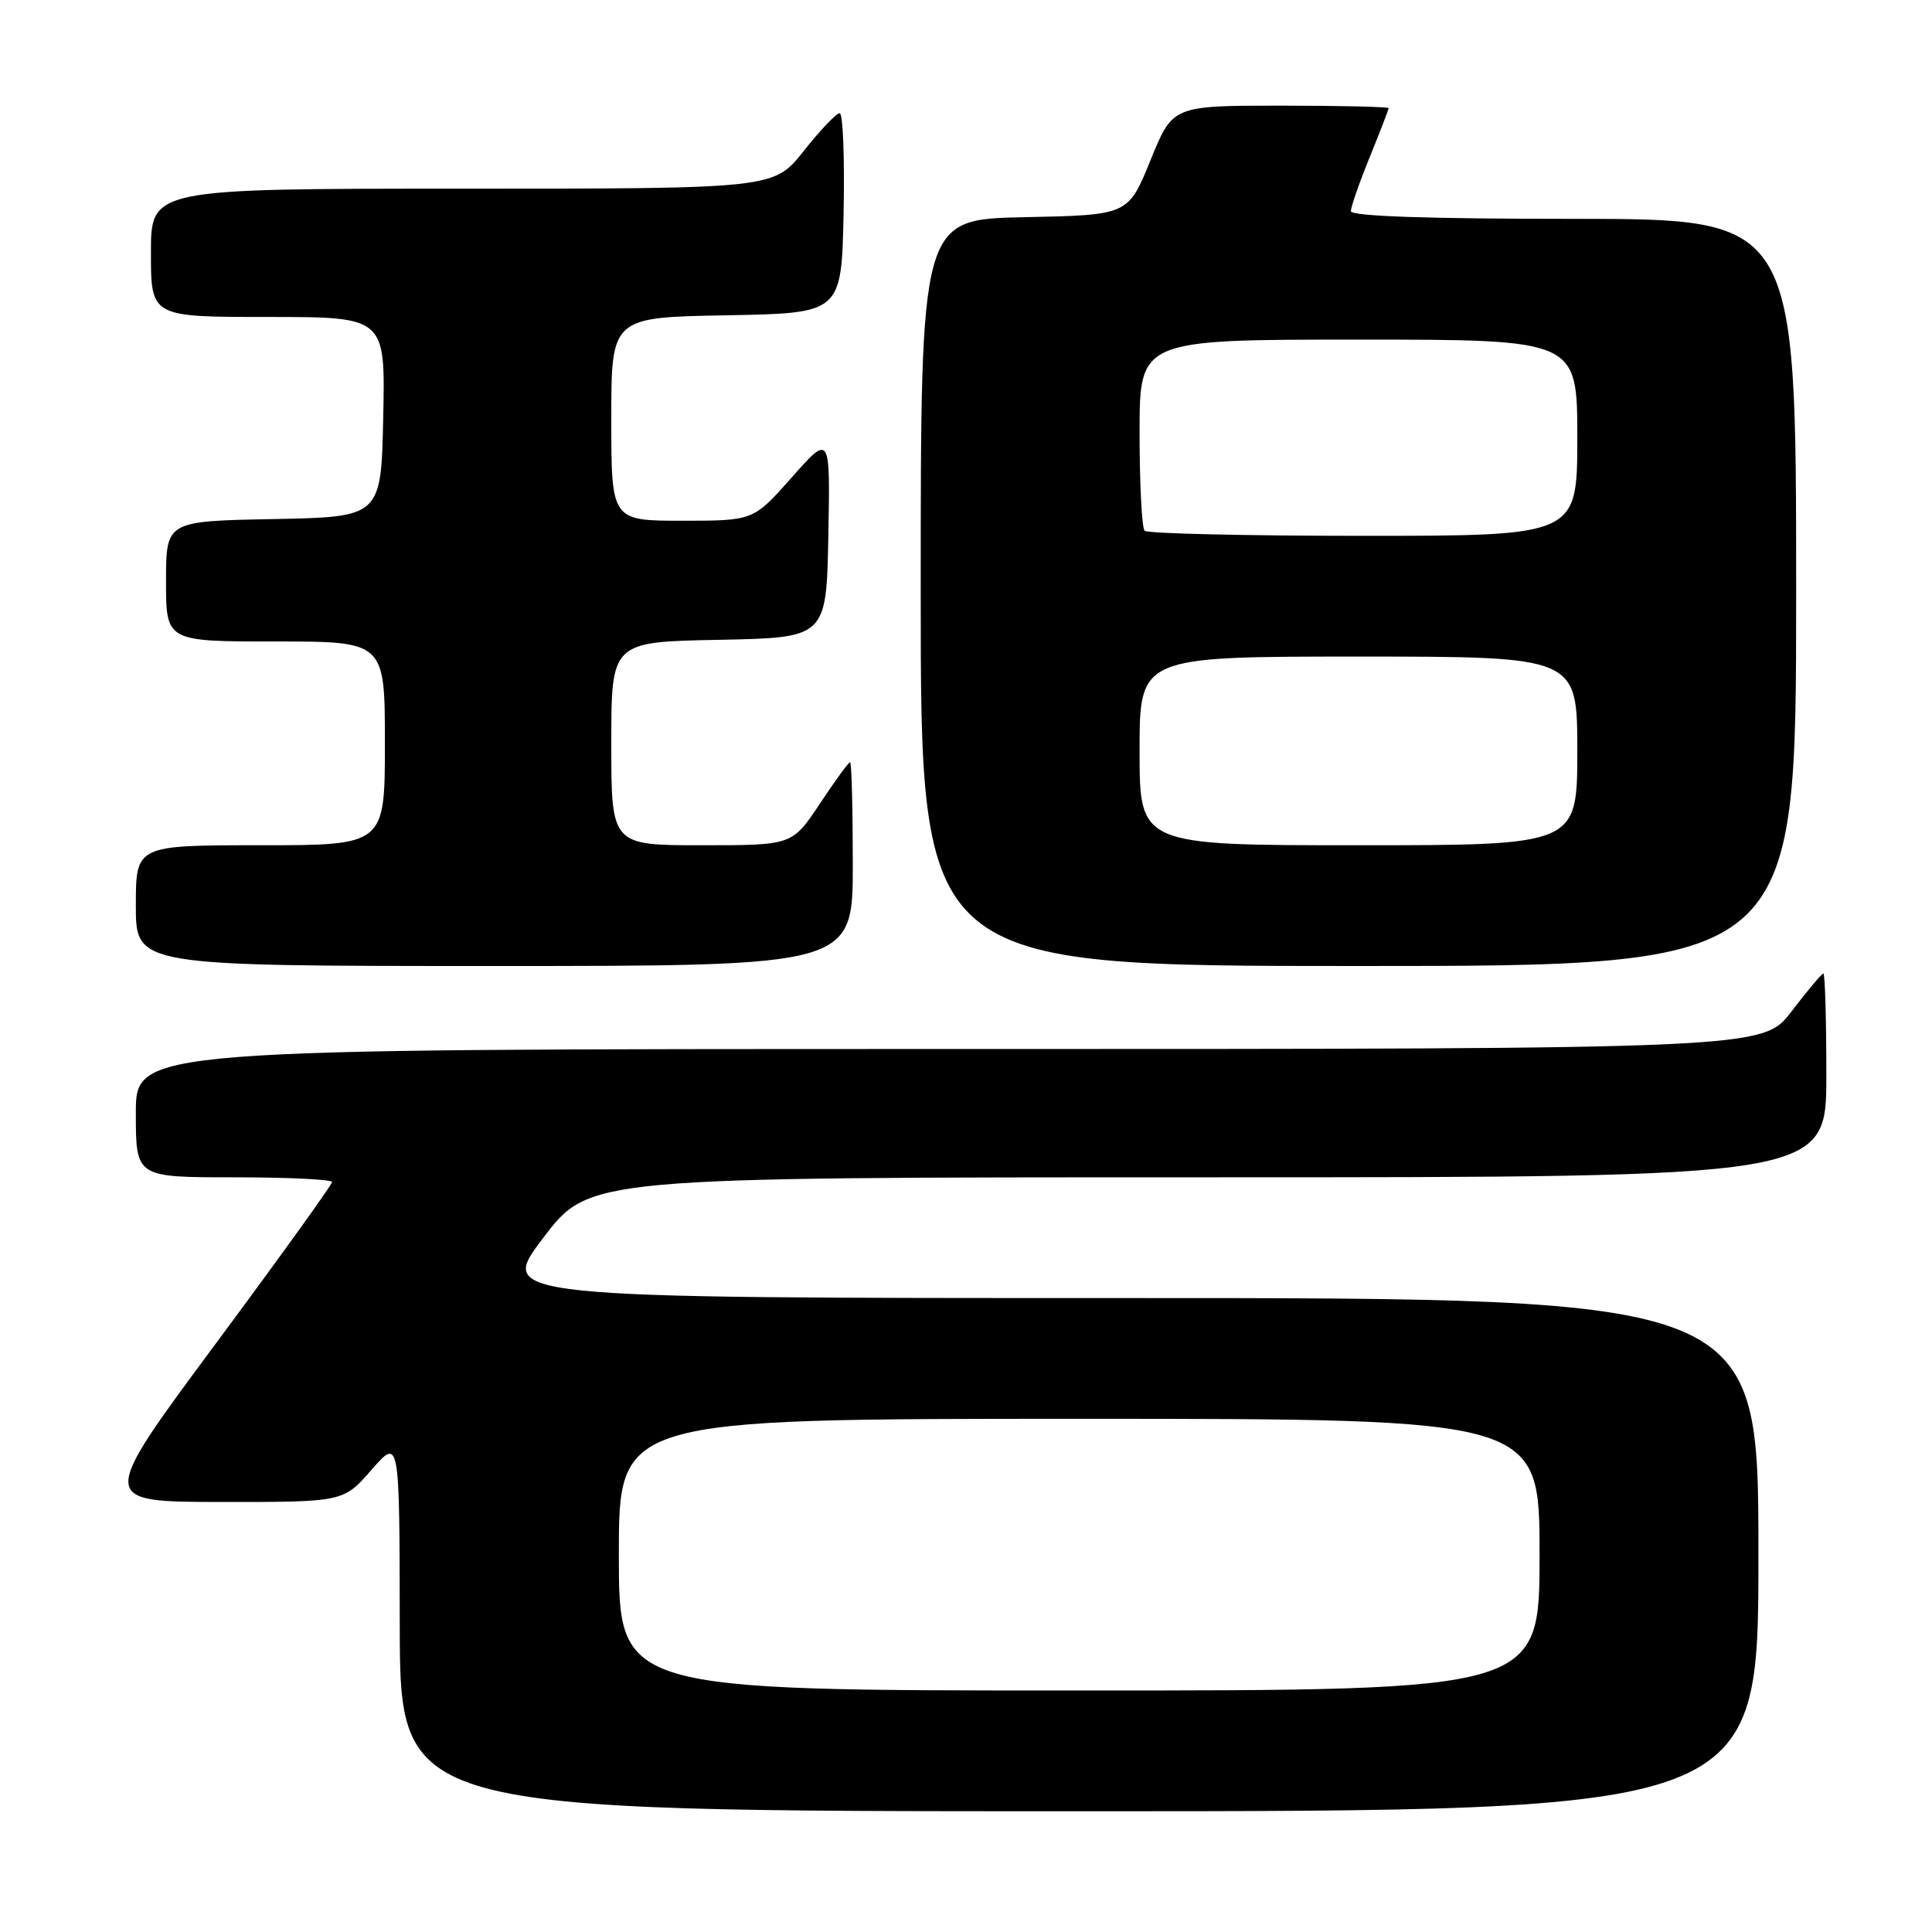 <?xml version="1.0" encoding="UTF-8" standalone="no"?>
<!DOCTYPE svg PUBLIC "-//W3C//DTD SVG 1.1//EN" "http://www.w3.org/Graphics/SVG/1.1/DTD/svg11.dtd" >
<svg xmlns="http://www.w3.org/2000/svg" xmlns:xlink="http://www.w3.org/1999/xlink" version="1.1" viewBox="0 0 256 256">
 <g >
 <path fill="currentColor"
d=" M 233.00 206.00 C 233.00 172.00 233.00 172.00 149.46 172.00 C 65.91 172.00 65.91 172.00 72.00 164.00 C 78.09 156.00 78.09 156.00 160.04 156.00 C 242.00 156.00 242.00 156.00 242.00 142.50 C 242.00 135.07 241.82 129.00 241.61 129.00 C 241.39 129.00 239.50 131.25 237.40 134.00 C 233.59 139.00 233.59 139.00 125.79 139.00 C 18.00 139.00 18.00 139.00 18.00 147.50 C 18.00 156.00 18.00 156.00 31.00 156.00 C 38.15 156.00 44.00 156.28 44.00 156.63 C 44.00 156.97 37.04 166.65 28.52 178.13 C 13.05 199.00 13.05 199.00 29.27 199.02 C 45.50 199.03 45.50 199.03 49.22 194.77 C 52.94 190.50 52.94 190.50 52.97 215.25 C 53.00 240.00 53.00 240.00 143.00 240.00 C 233.00 240.00 233.00 240.00 233.00 206.00 Z  M 113.00 114.50 C 113.00 107.08 112.84 101.00 112.64 101.00 C 112.44 101.00 110.64 103.47 108.63 106.50 C 104.98 112.00 104.98 112.00 92.99 112.00 C 81.00 112.00 81.00 112.00 81.00 98.53 C 81.00 85.05 81.00 85.05 95.25 84.78 C 109.50 84.50 109.50 84.50 109.76 71.00 C 110.01 57.50 110.01 57.50 104.92 63.25 C 99.83 69.00 99.83 69.00 90.42 69.00 C 81.00 69.00 81.00 69.00 81.00 55.53 C 81.00 42.05 81.00 42.05 96.25 41.78 C 111.50 41.50 111.50 41.50 111.78 28.25 C 111.93 20.96 111.70 15.00 111.26 15.00 C 110.82 15.00 108.68 17.25 106.50 20.00 C 102.54 25.00 102.54 25.00 61.27 25.00 C 20.00 25.00 20.00 25.00 20.00 33.50 C 20.00 42.00 20.00 42.00 35.53 42.00 C 51.06 42.00 51.06 42.00 50.78 55.25 C 50.50 68.50 50.50 68.50 36.25 68.78 C 22.00 69.05 22.00 69.05 22.00 77.03 C 22.00 85.00 22.00 85.00 36.50 85.00 C 51.00 85.00 51.00 85.00 51.00 98.50 C 51.00 112.00 51.00 112.00 34.50 112.00 C 18.00 112.00 18.00 112.00 18.00 120.00 C 18.00 128.00 18.00 128.00 65.50 128.00 C 113.00 128.00 113.00 128.00 113.00 114.50 Z  M 238.00 78.50 C 238.00 29.00 238.00 29.00 208.50 29.00 C 189.12 29.00 179.00 28.65 179.00 27.98 C 179.00 27.42 180.12 24.19 181.50 20.81 C 182.88 17.42 184.00 14.51 184.00 14.33 C 184.00 14.15 177.56 14.00 169.69 14.00 C 155.38 14.00 155.38 14.00 152.44 21.25 C 149.49 28.50 149.49 28.50 135.74 28.78 C 122.00 29.06 122.00 29.06 122.00 78.53 C 122.00 128.00 122.00 128.00 180.00 128.00 C 238.00 128.00 238.00 128.00 238.00 78.50 Z  M 82.00 206.00 C 82.00 188.00 82.00 188.00 143.00 188.00 C 204.00 188.00 204.00 188.00 204.00 206.00 C 204.00 224.00 204.00 224.00 143.00 224.00 C 82.00 224.00 82.00 224.00 82.00 206.00 Z  M 151.00 99.50 C 151.00 87.00 151.00 87.00 180.00 87.00 C 209.00 87.00 209.00 87.00 209.00 99.50 C 209.00 112.00 209.00 112.00 180.00 112.00 C 151.00 112.00 151.00 112.00 151.00 99.50 Z  M 151.67 70.33 C 151.30 69.97 151.00 64.12 151.00 57.33 C 151.00 45.00 151.00 45.00 180.00 45.00 C 209.00 45.00 209.00 45.00 209.00 58.00 C 209.00 71.00 209.00 71.00 180.67 71.00 C 165.08 71.00 152.03 70.70 151.67 70.33 Z "/>
</g>
</svg>